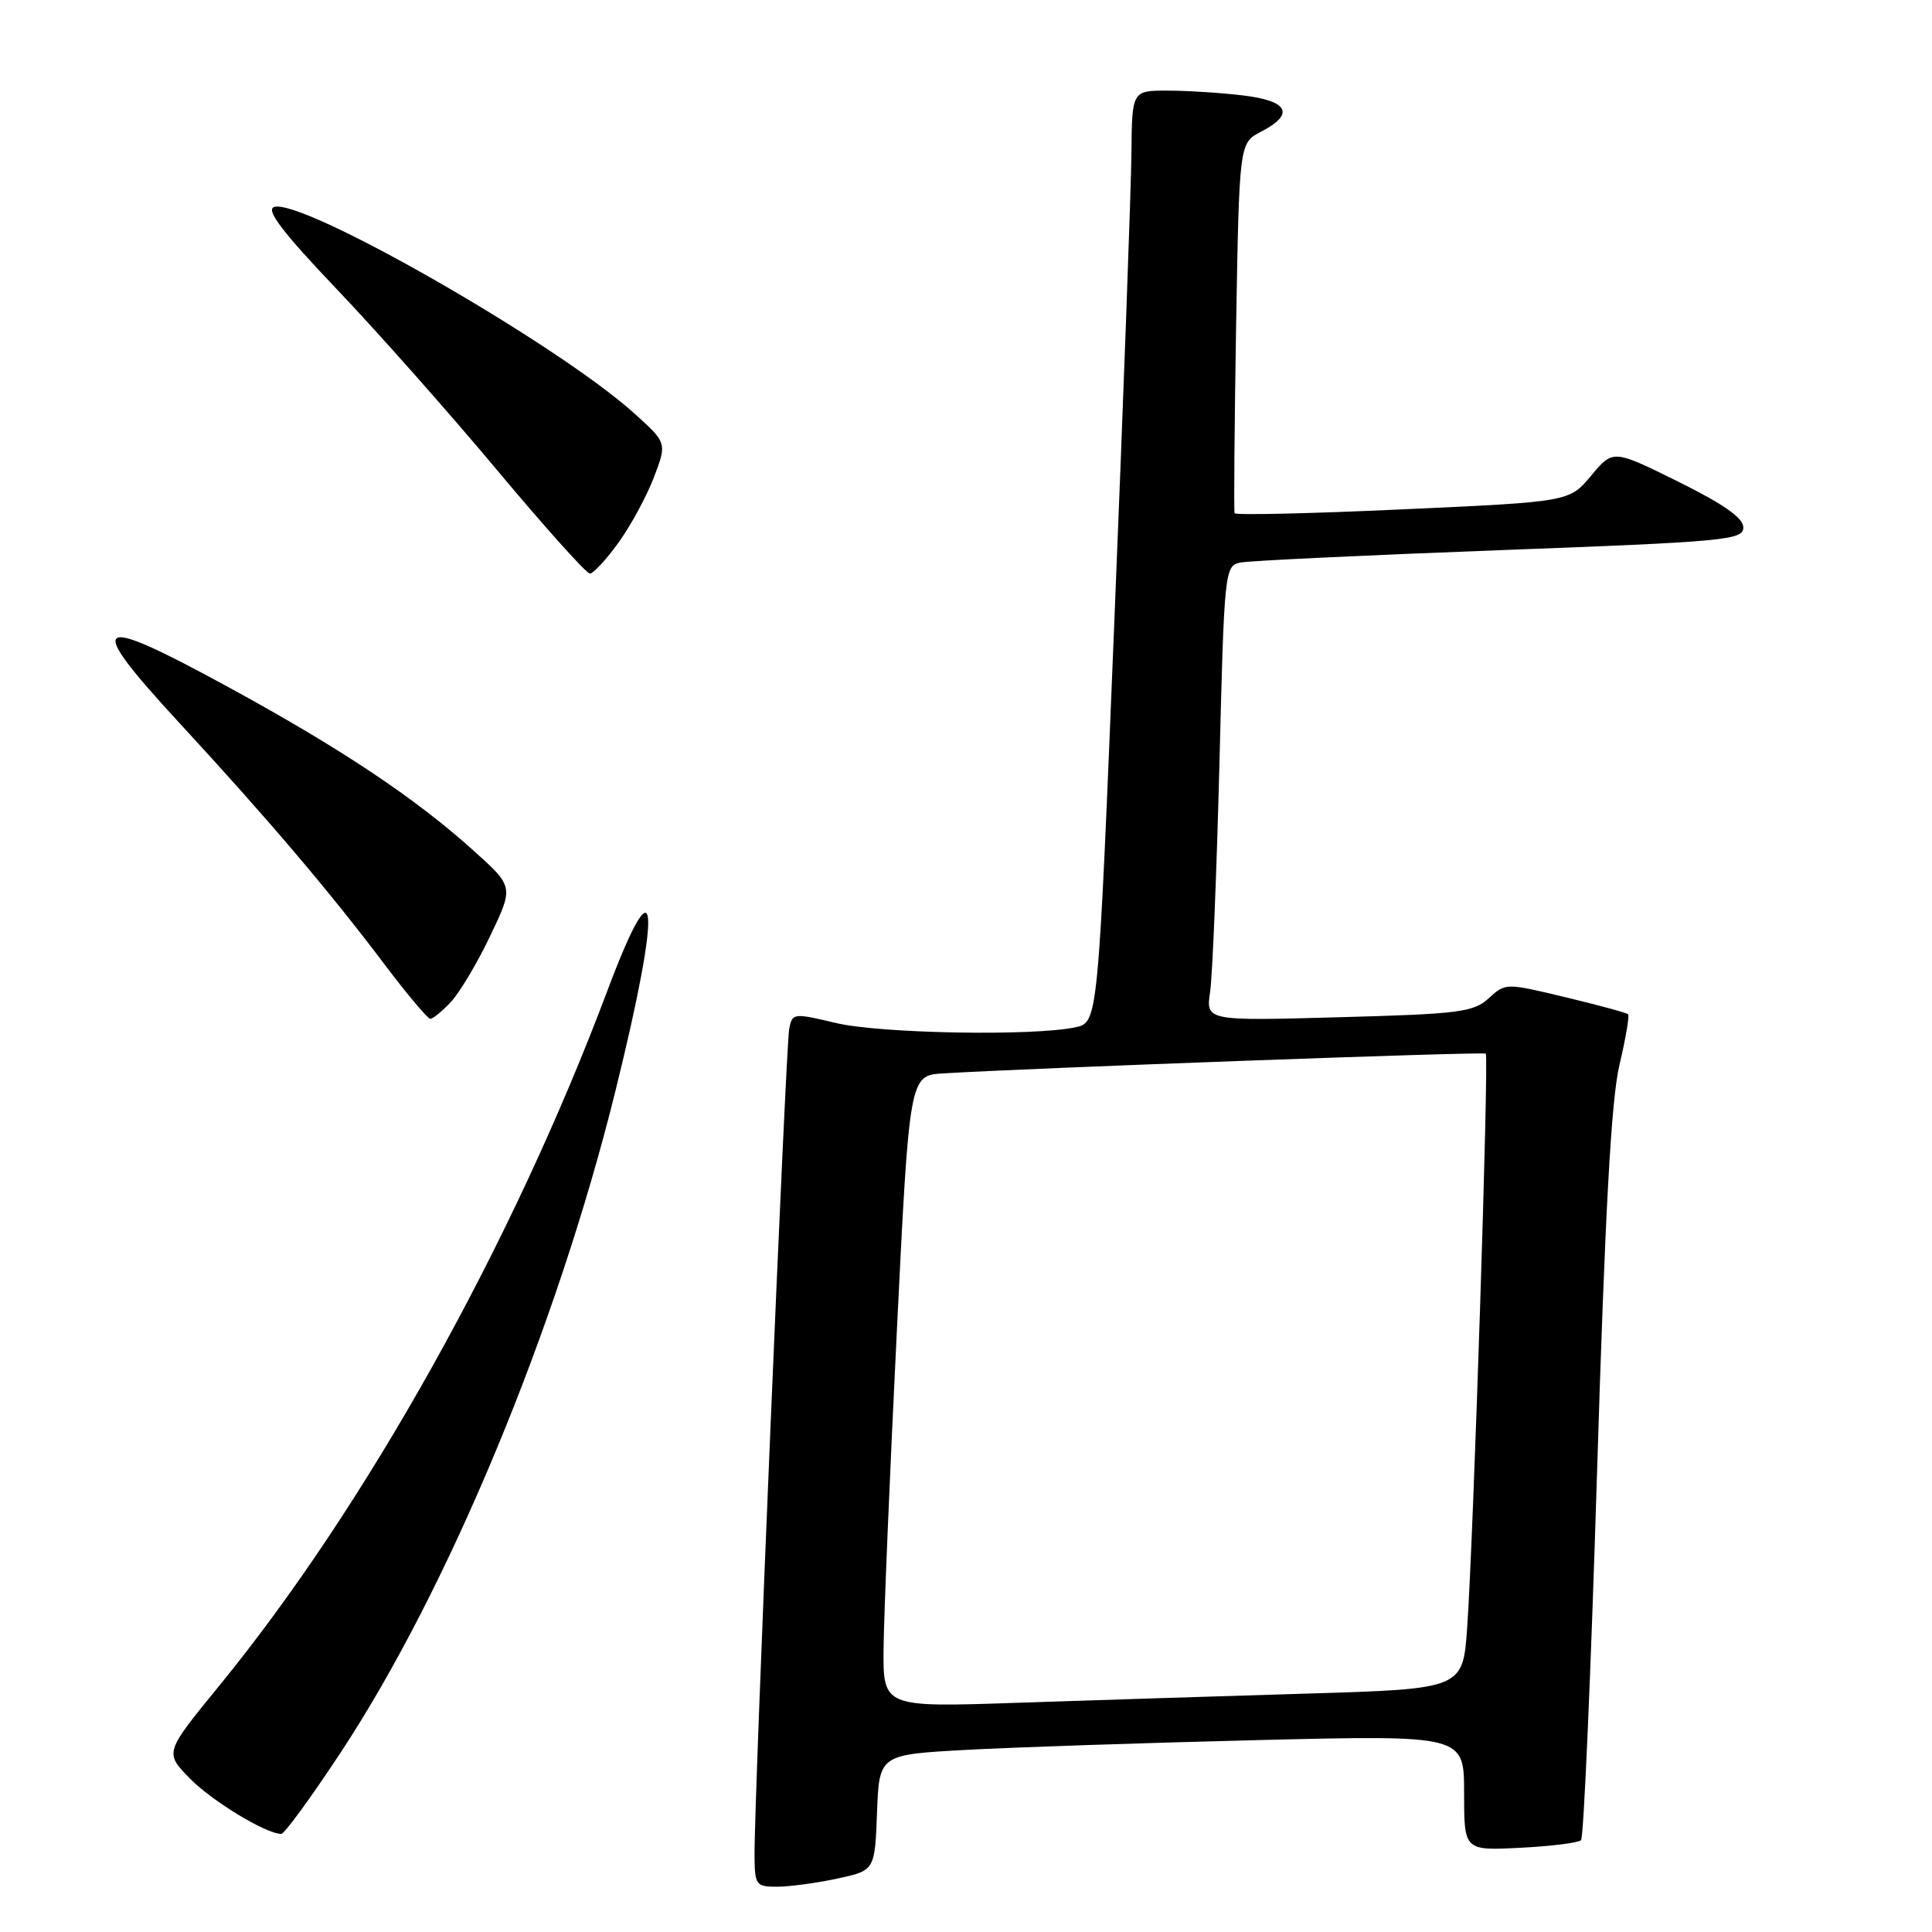 <?xml version="1.0" encoding="UTF-8" standalone="no"?>
<!DOCTYPE svg PUBLIC "-//W3C//DTD SVG 1.1//EN" "http://www.w3.org/Graphics/SVG/1.1/DTD/svg11.dtd" >
<svg xmlns="http://www.w3.org/2000/svg" xmlns:xlink="http://www.w3.org/1999/xlink" version="1.1" viewBox="0 0 256 256">
 <g >
 <path fill="currentColor"
d=" M 110.91 248.93 C 115.92 247.85 115.92 247.85 116.21 240.18 C 116.50 232.50 116.50 232.50 128.00 231.87 C 134.32 231.52 151.76 230.94 166.75 230.57 C 194.00 229.91 194.00 229.91 194.00 237.56 C 194.00 245.22 194.00 245.22 201.43 244.84 C 205.52 244.64 209.15 244.18 209.50 243.83 C 209.85 243.48 210.80 221.66 211.61 195.35 C 212.67 160.69 213.49 145.74 214.58 141.13 C 215.41 137.62 215.93 134.59 215.73 134.40 C 215.54 134.20 211.81 133.19 207.44 132.14 C 199.52 130.24 199.49 130.24 197.27 132.27 C 195.25 134.12 193.37 134.36 177.41 134.79 C 159.78 135.28 159.78 135.28 160.35 131.39 C 160.66 129.25 161.21 115.68 161.58 101.24 C 162.22 75.49 162.28 74.97 164.37 74.54 C 165.54 74.30 181.01 73.57 198.75 72.90 C 228.67 71.78 231.00 71.56 231.00 69.89 C 231.00 68.63 228.42 66.82 222.37 63.82 C 213.74 59.55 213.74 59.55 210.84 63.02 C 207.95 66.49 207.95 66.49 185.88 67.49 C 173.74 68.05 163.71 68.28 163.59 68.00 C 163.48 67.72 163.57 56.57 163.79 43.22 C 164.21 18.94 164.21 18.94 167.10 17.45 C 171.60 15.12 170.74 13.37 164.75 12.65 C 161.86 12.30 157.36 12.01 154.75 12.01 C 150.00 12.00 150.00 12.00 149.92 20.25 C 149.88 24.79 148.87 52.57 147.67 81.99 C 145.50 135.48 145.50 135.48 142.50 136.12 C 136.91 137.32 116.60 136.95 110.75 135.55 C 105.13 134.21 104.98 134.23 104.57 136.34 C 104.13 138.61 99.93 238.43 99.98 245.75 C 100.00 249.78 100.15 250.00 102.95 250.00 C 104.57 250.00 108.16 249.52 110.91 248.93 Z  M 45.12 232.25 C 59.41 210.58 73.74 176.08 81.53 144.63 C 87.74 119.55 87.25 113.25 80.49 131.25 C 67.83 164.95 48.47 199.61 29.02 223.41 C 21.82 232.22 21.82 232.22 25.09 235.59 C 28.01 238.60 35.23 243.00 37.27 243.00 C 37.69 243.00 41.22 238.16 45.12 232.25 Z  M 59.76 132.75 C 60.91 131.51 63.26 127.58 64.96 124.00 C 68.07 117.50 68.07 117.50 62.78 112.74 C 55.04 105.76 45.20 99.19 30.23 91.03 C 12.22 81.21 11.08 82.03 23.73 95.75 C 35.59 108.61 43.60 118.04 50.95 127.78 C 53.94 131.75 56.68 135.00 57.02 135.00 C 57.37 135.00 58.60 133.99 59.76 132.75 Z  M 81.94 71.92 C 83.56 69.68 85.68 65.78 86.64 63.26 C 88.39 58.68 88.39 58.68 83.95 54.69 C 73.62 45.43 39.80 26.09 36.29 27.44 C 35.22 27.85 37.54 30.88 44.57 38.26 C 49.94 43.89 59.51 54.69 65.83 62.25 C 72.15 69.81 77.70 76.00 78.16 76.00 C 78.61 76.00 80.32 74.17 81.94 71.92 Z  M 117.08 218.37 C 117.12 214.04 117.91 195.20 118.83 176.50 C 120.50 142.50 120.50 142.50 125.00 142.23 C 136.56 141.52 196.54 139.33 196.87 139.61 C 197.31 139.97 195.24 203.76 194.41 215.64 C 193.84 223.79 193.84 223.79 173.17 224.41 C 161.80 224.75 144.51 225.30 134.75 225.63 C 117.00 226.23 117.00 226.23 117.08 218.37 Z "/>
</g>
</svg>